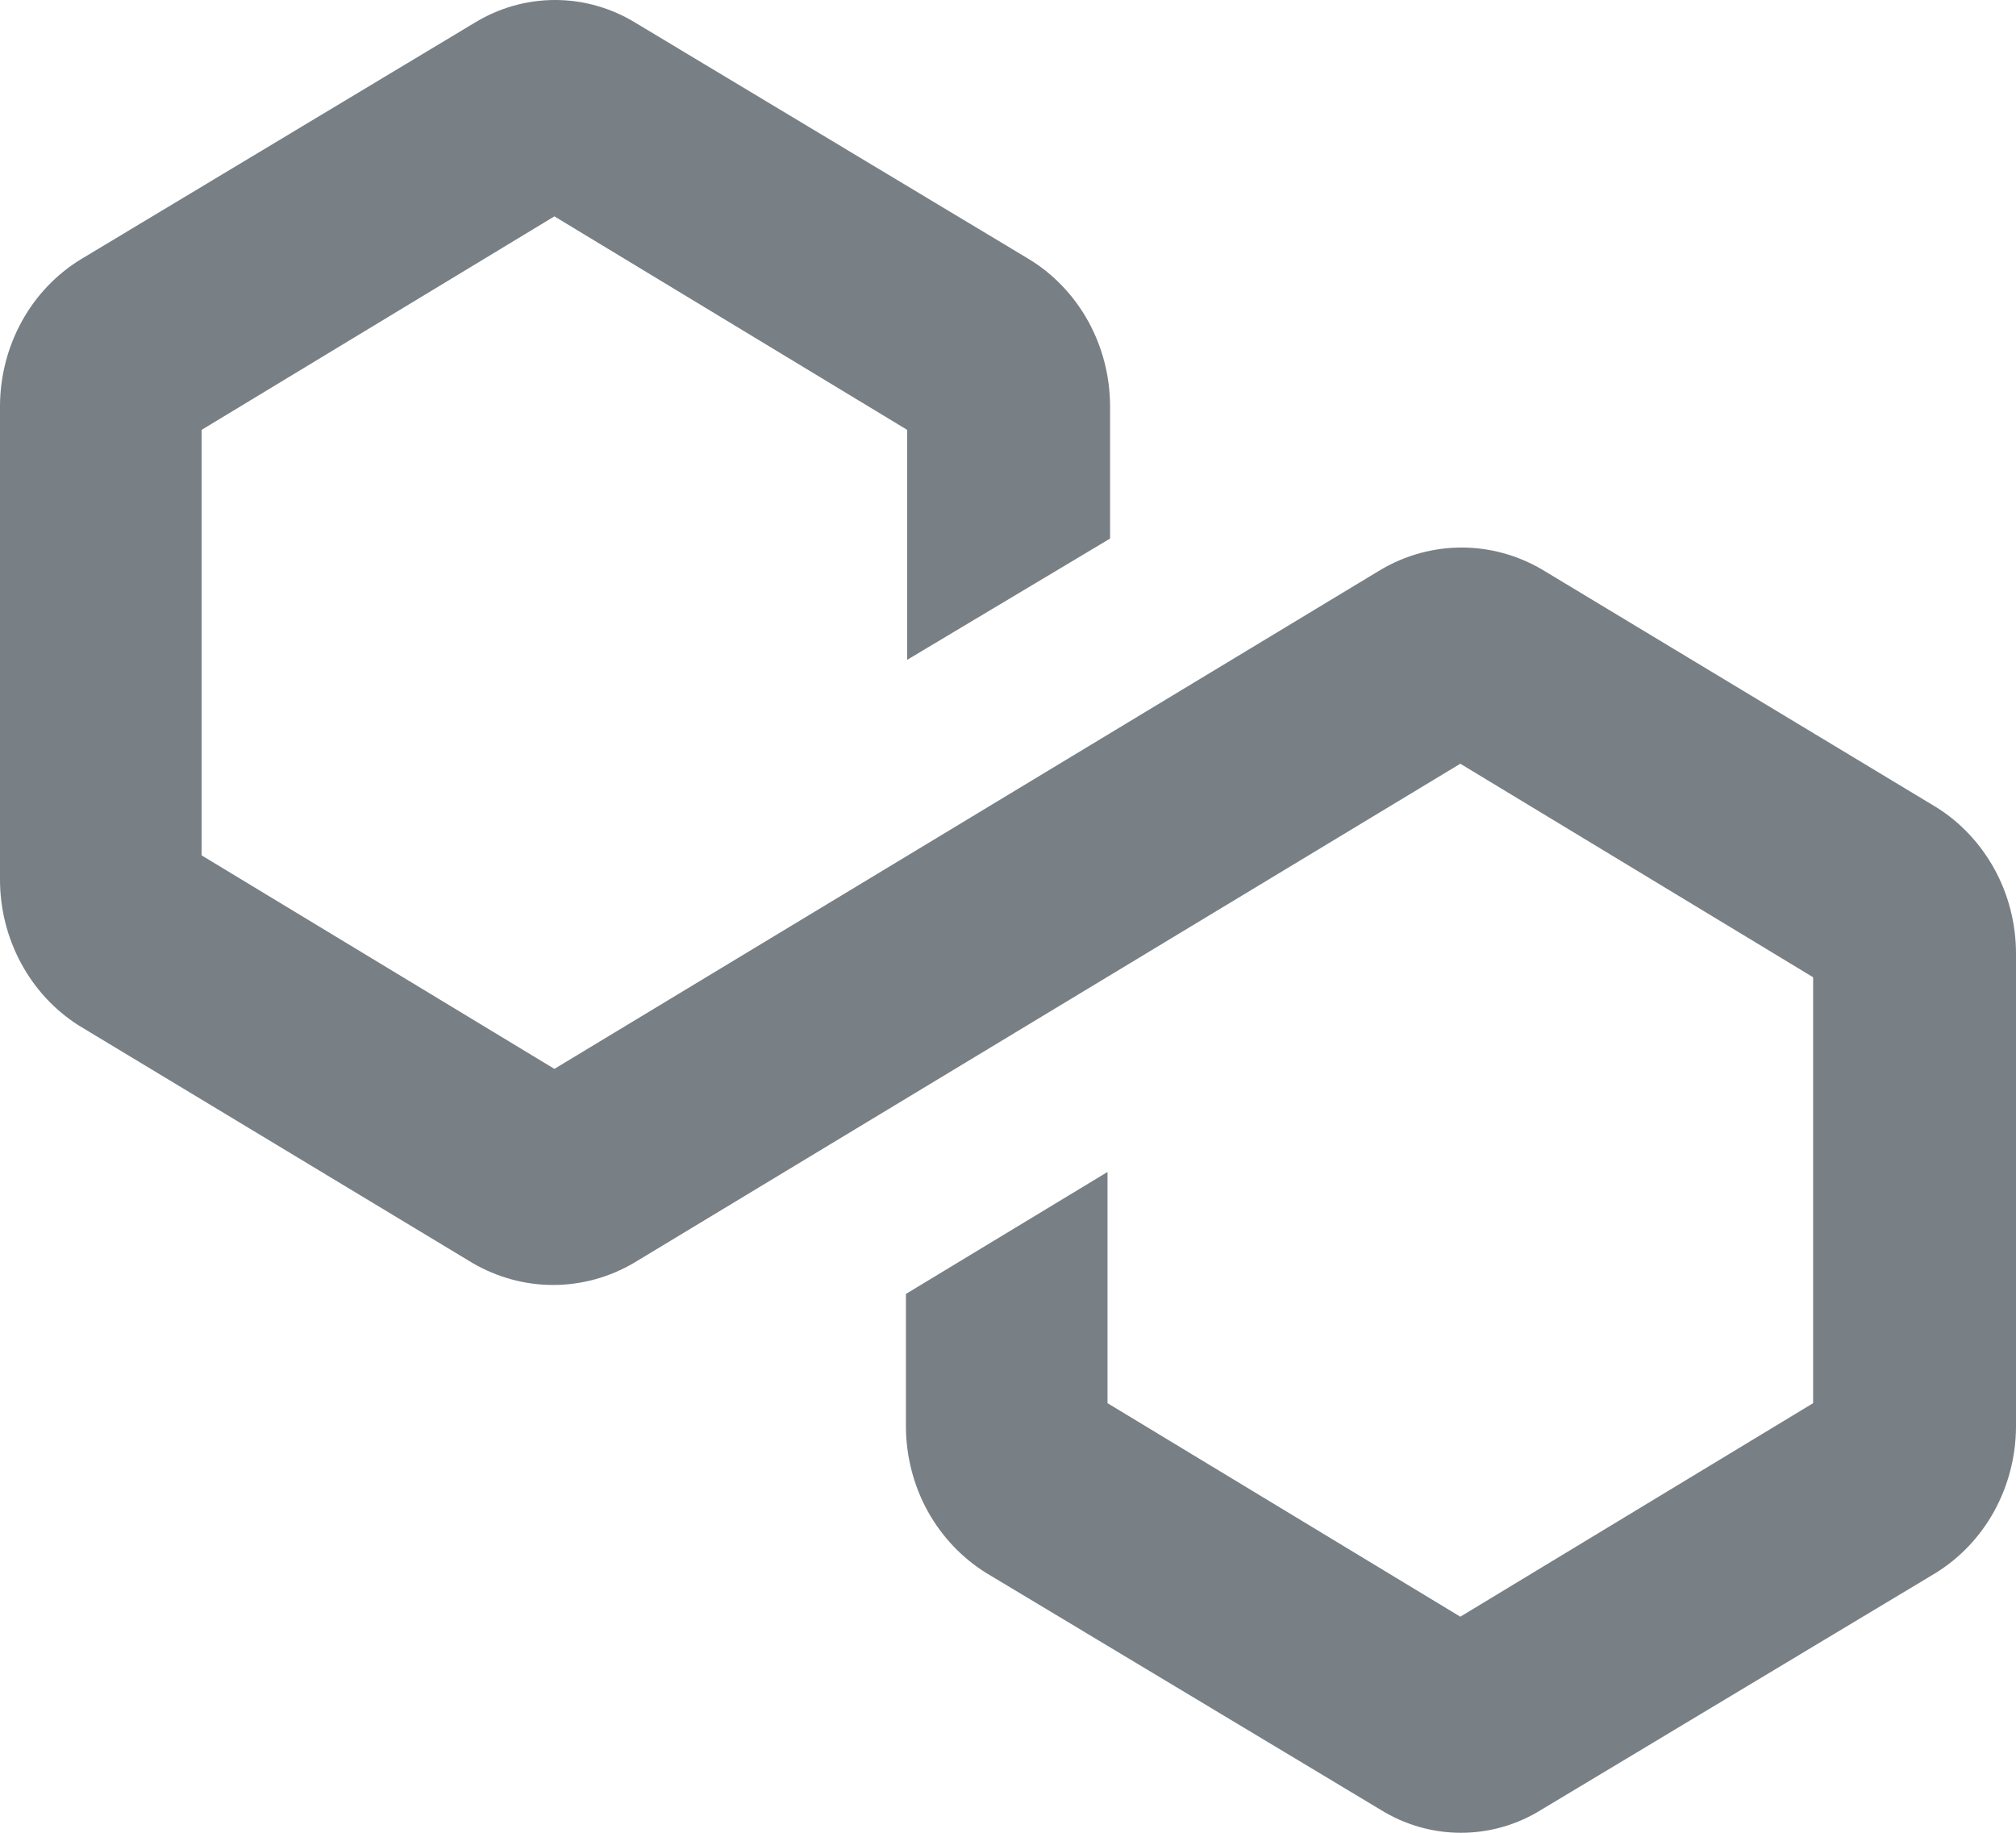<svg width="22" height="20" viewBox="0 0 22 20" fill="none" xmlns="http://www.w3.org/2000/svg">
<path d="M22 10.4V15.572C21.998 15.894 21.916 16.211 21.762 16.491C21.608 16.77 21.387 17.003 21.12 17.167L16.823 19.747C16.557 19.913 16.253 20 15.943 20C15.633 20 15.329 19.913 15.063 19.747L10.766 17.167C10.5 17.003 10.279 16.77 10.124 16.491C9.97 16.211 9.888 15.894 9.886 15.572V14.12L12.086 12.789V15.312L15.936 17.642L19.786 15.312V10.664L15.936 8.334L6.916 13.782C6.648 13.939 6.345 14.022 6.036 14.022C5.728 14.022 5.425 13.939 5.156 13.782L0.859 11.19C0.597 11.024 0.38 10.79 0.23 10.511C0.079 10.232 -4.12339e-05 9.917 1.61387e-08 9.597V4.426C0.002 4.103 0.084 3.787 0.238 3.507C0.392 3.227 0.614 2.994 0.88 2.831L5.177 0.25C5.444 0.086 5.747 0 6.057 0C6.366 0 6.67 0.086 6.937 0.25L11.234 2.831C11.5 2.994 11.721 3.227 11.876 3.507C12.03 3.787 12.112 4.103 12.114 4.426V5.877L9.9 7.2V4.691L6.05 2.361L2.2 4.691V9.334L6.05 11.664L15.07 6.216C15.339 6.058 15.642 5.975 15.95 5.975C16.258 5.975 16.561 6.058 16.83 6.216L21.127 8.807C21.392 8.971 21.611 9.205 21.765 9.484C21.918 9.763 21.999 10.079 22 10.4Z" fill="#787F85"/>
</svg>
